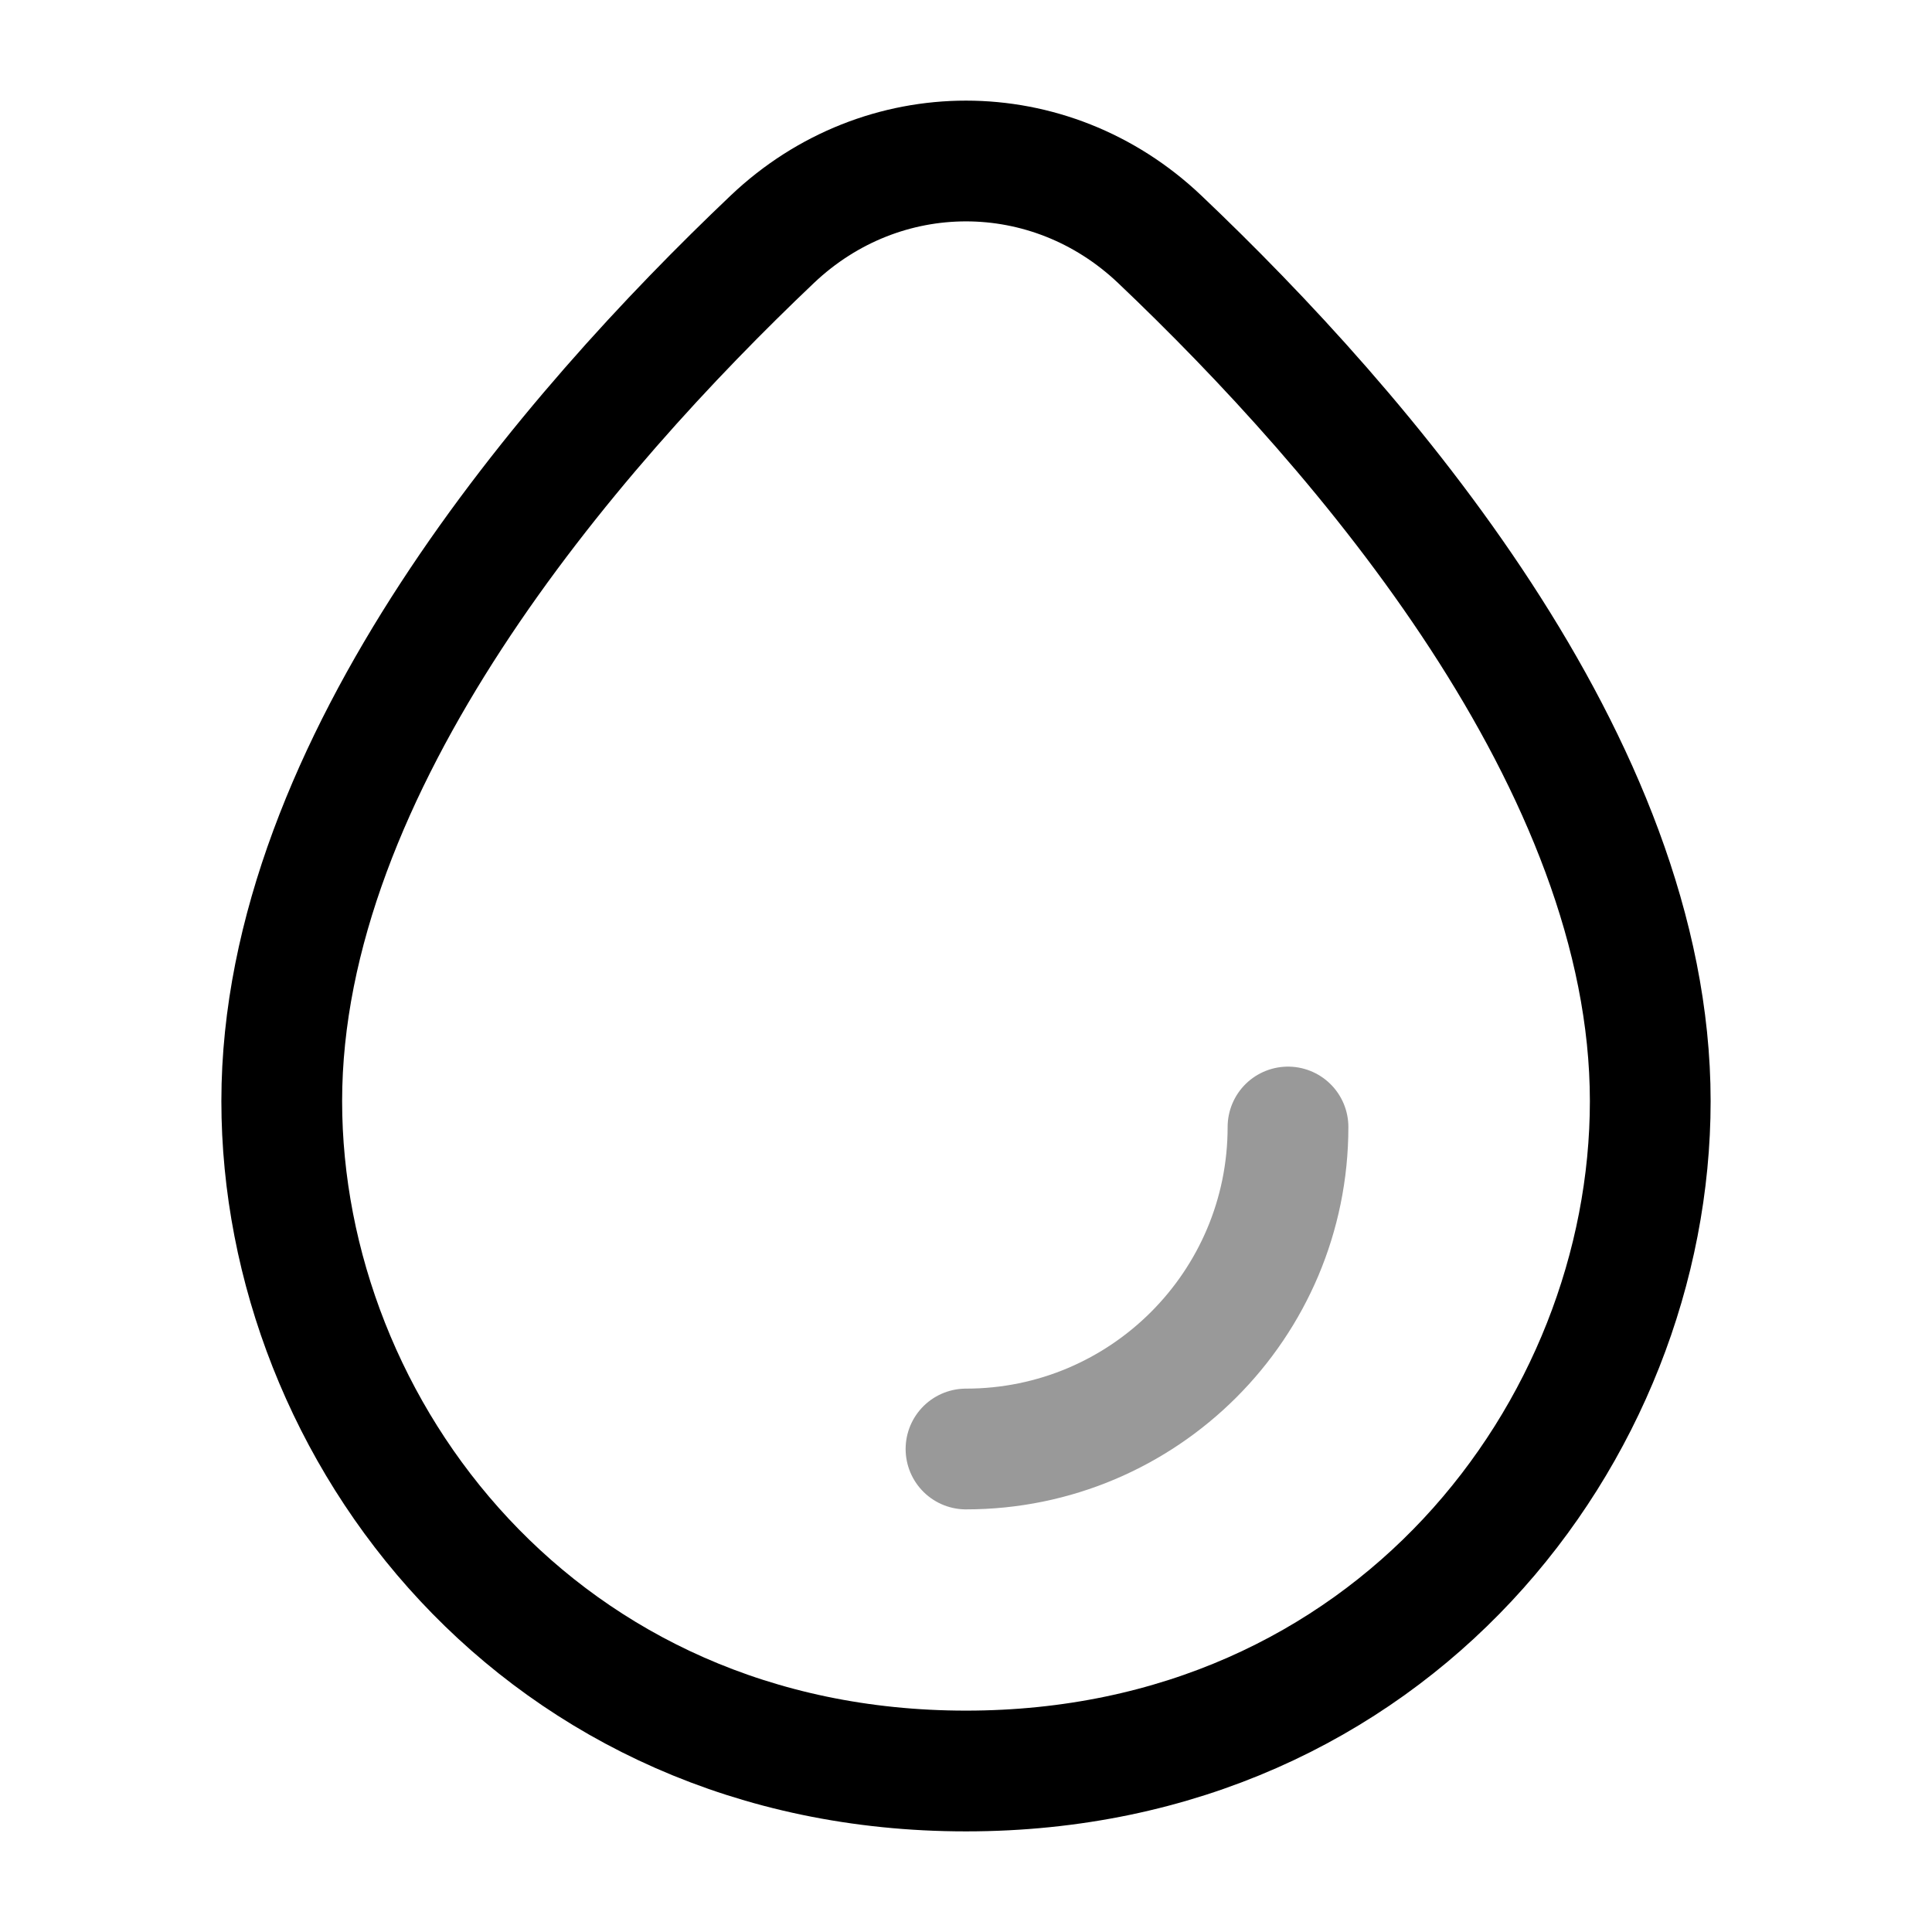 <svg width="24" height="24" viewBox="0 0 24 24" fill="none" xmlns="http://www.w3.org/2000/svg">
<path d="M3.5 13.678C3.5 9.494 7.081 5.359 9.594 2.972C10.959 1.676 13.041 1.676 14.406 2.972C16.919 5.359 20.5 9.494 20.5 13.678C20.5 17.78 17.281 22 12 22C6.719 22 3.5 17.78 3.5 13.678Z" stroke="currentColor" stroke-width="1.5"/>
<path opacity="0.4" d="M16 14C16 16.209 14.209 18 12 18" stroke="currentColor" stroke-width="1.5" stroke-linecap="round" stroke-linejoin="round"/>
</svg>
